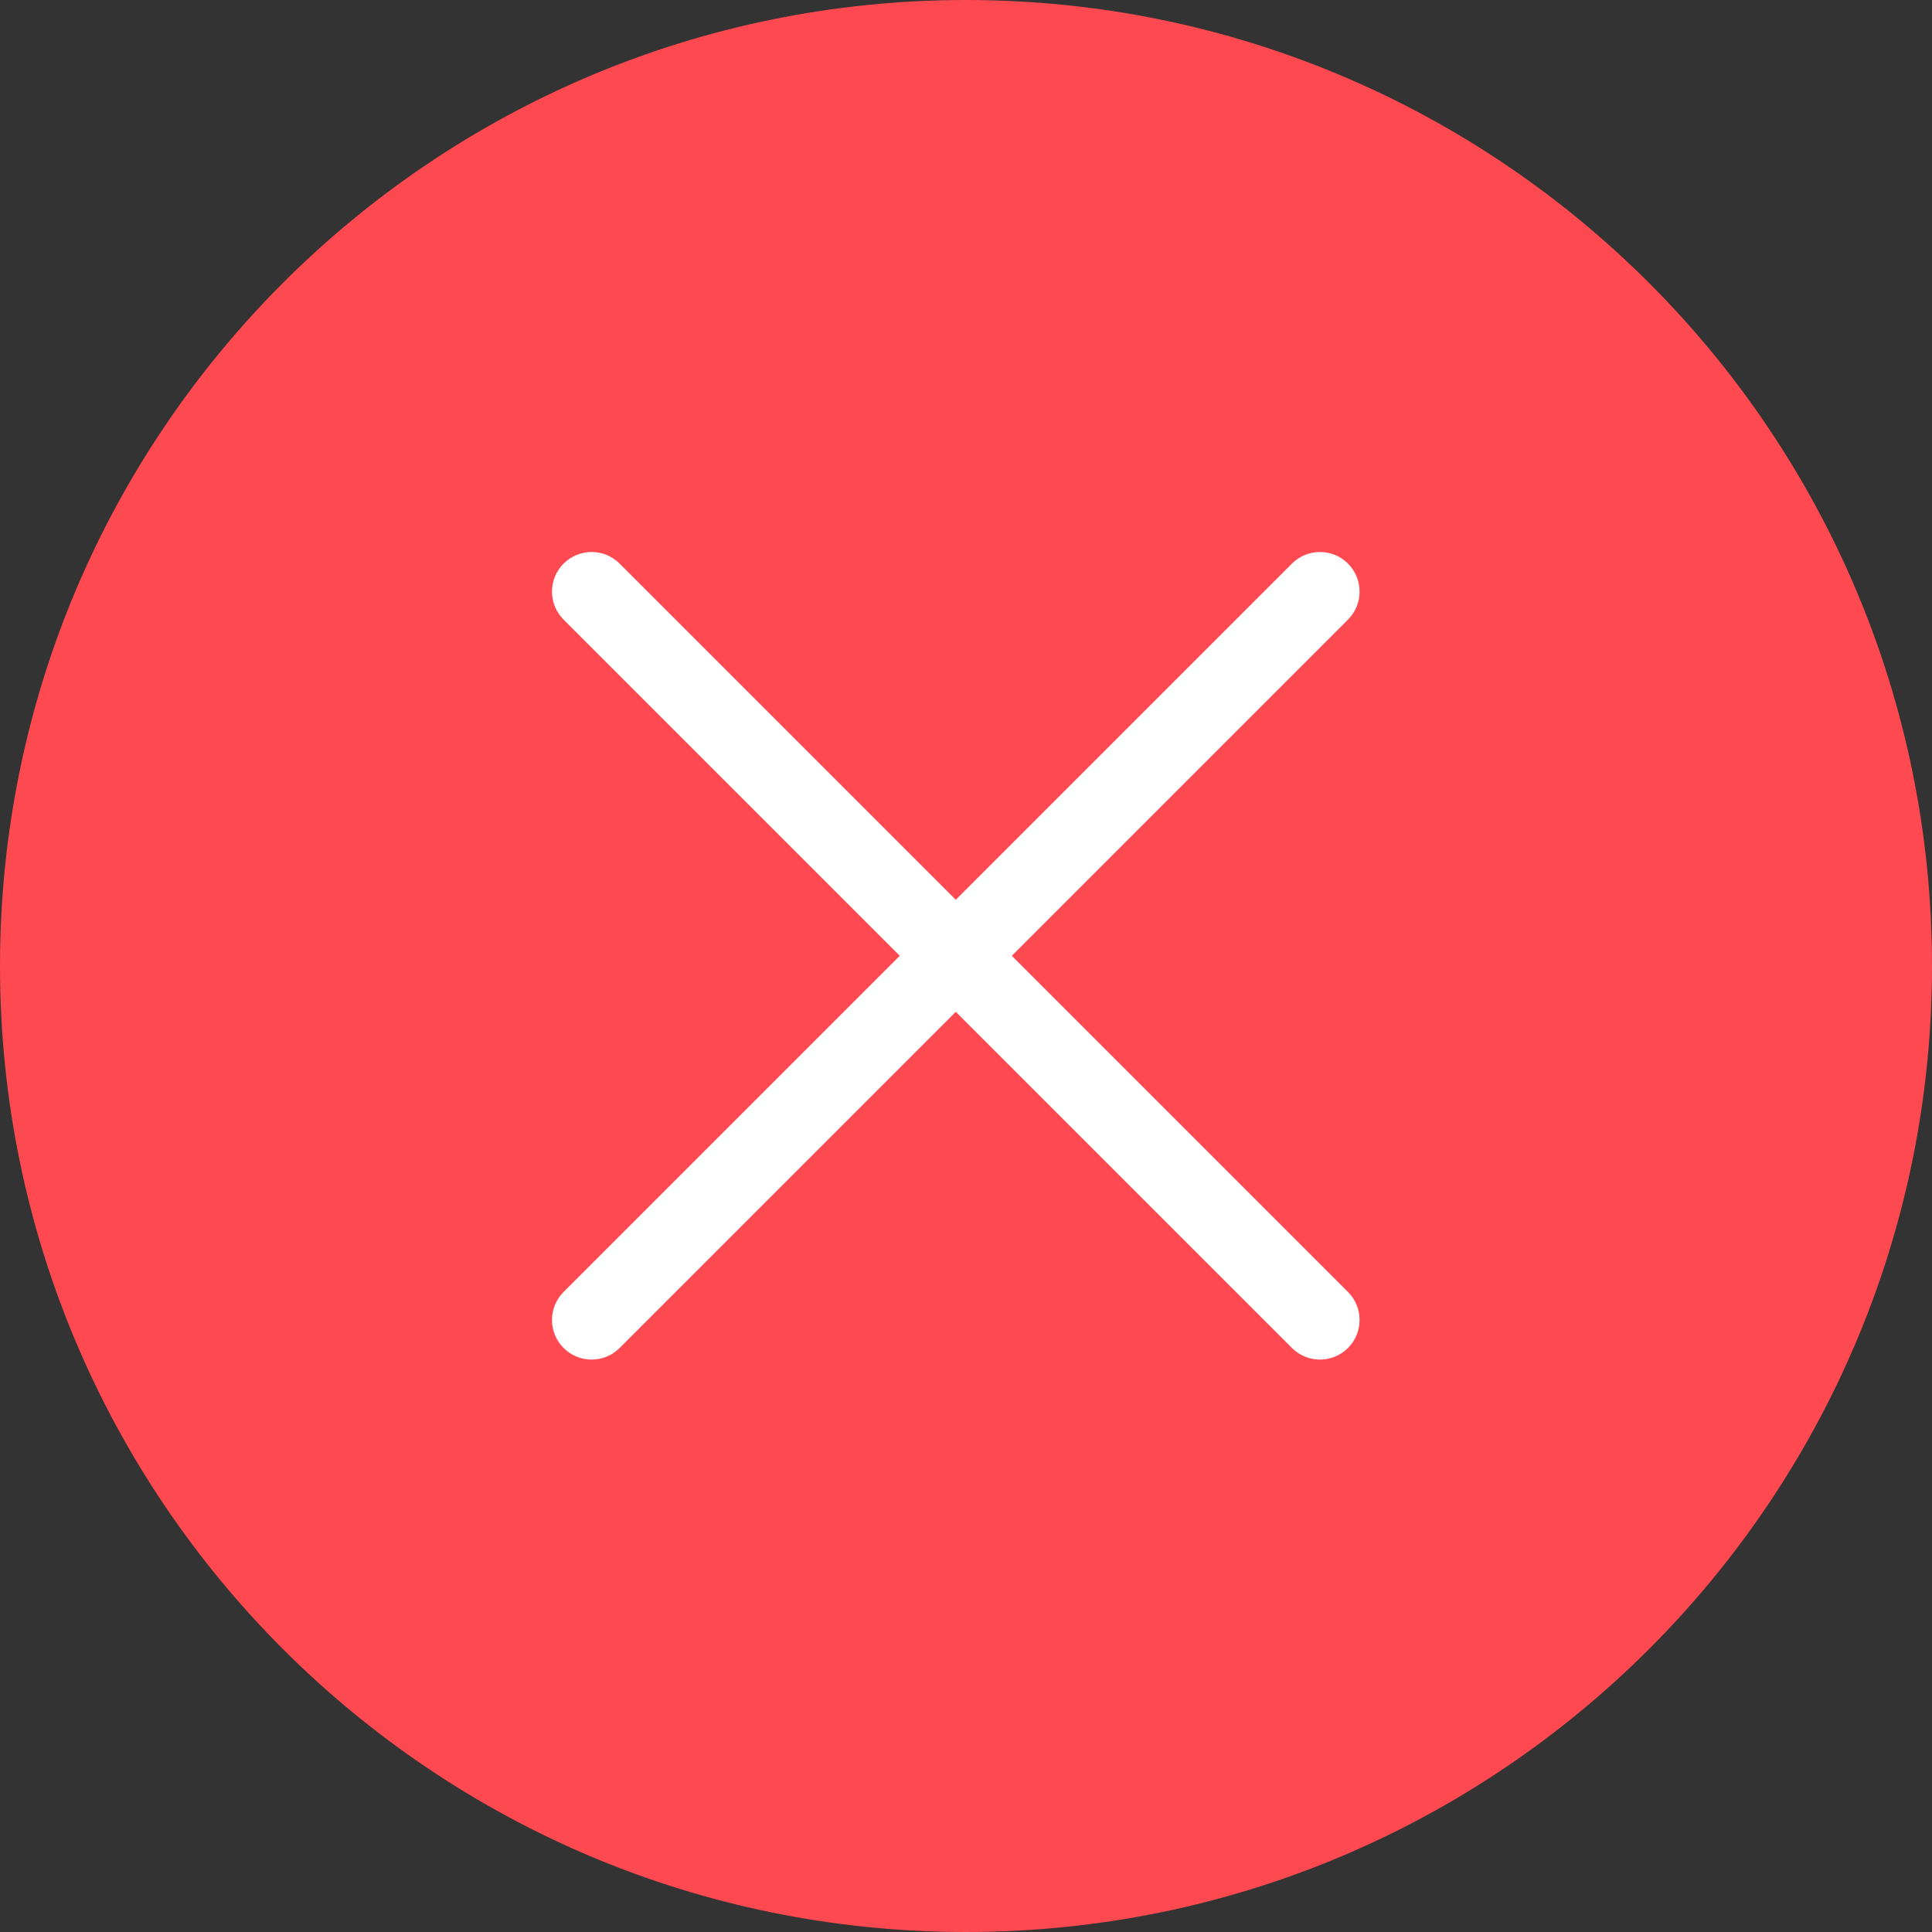 <?xml version="1.0" encoding="UTF-8"?>
<svg width="14px" height="14px" viewBox="0 0 14 14" version="1.1" xmlns="http://www.w3.org/2000/svg" xmlns:xlink="http://www.w3.org/1999/xlink">
    <rect x="0" y="0" width="14" height="14" fill="#333333" stroke="none"/>
    <!-- Generator: Sketch 44.1 (41455) - http://www.bohemiancoding.com/sketch -->
    <title>错误</title>
    <desc>Created with Sketch.</desc>
    <defs></defs>
    <g id="4G注册流程" stroke="none" stroke-width="1" fill="none" fill-rule="evenodd">
        <g id="身份认证1" transform="translate(-142, -443)">
            <g id="错误" transform="translate(142, 443)">
                <path d="M7,14 C10.866,14 14,10.866 14,7 C14,3.134 10.866,0 7,0 C3.134,0 0,3.134 0,7 C0,10.866 3.134,14 7,14 Z" id="Oval-61" fill="#FF4951"></path>
                <path d="M9.768,4.49 C9.88,4.378 9.88,4.196 9.768,4.084 C9.656,3.972 9.474,3.972 9.362,4.084 L6.926,6.52 L4.49,4.084 C4.378,3.972 4.196,3.972 4.084,4.084 C3.972,4.196 3.972,4.378 4.084,4.49 L6.52,6.926 L4.084,9.362 C3.972,9.474 3.972,9.656 4.084,9.768 C4.196,9.88 4.378,9.88 4.49,9.768 L6.926,7.332 L9.362,9.768 C9.474,9.88 9.656,9.88 9.768,9.768 C9.88,9.656 9.88,9.474 9.768,9.362 L7.332,6.926 L9.768,4.49 Z" id="Imported-Layers" fill="#FFFFFF"></path>
            </g>
        </g>
    </g>
</svg>